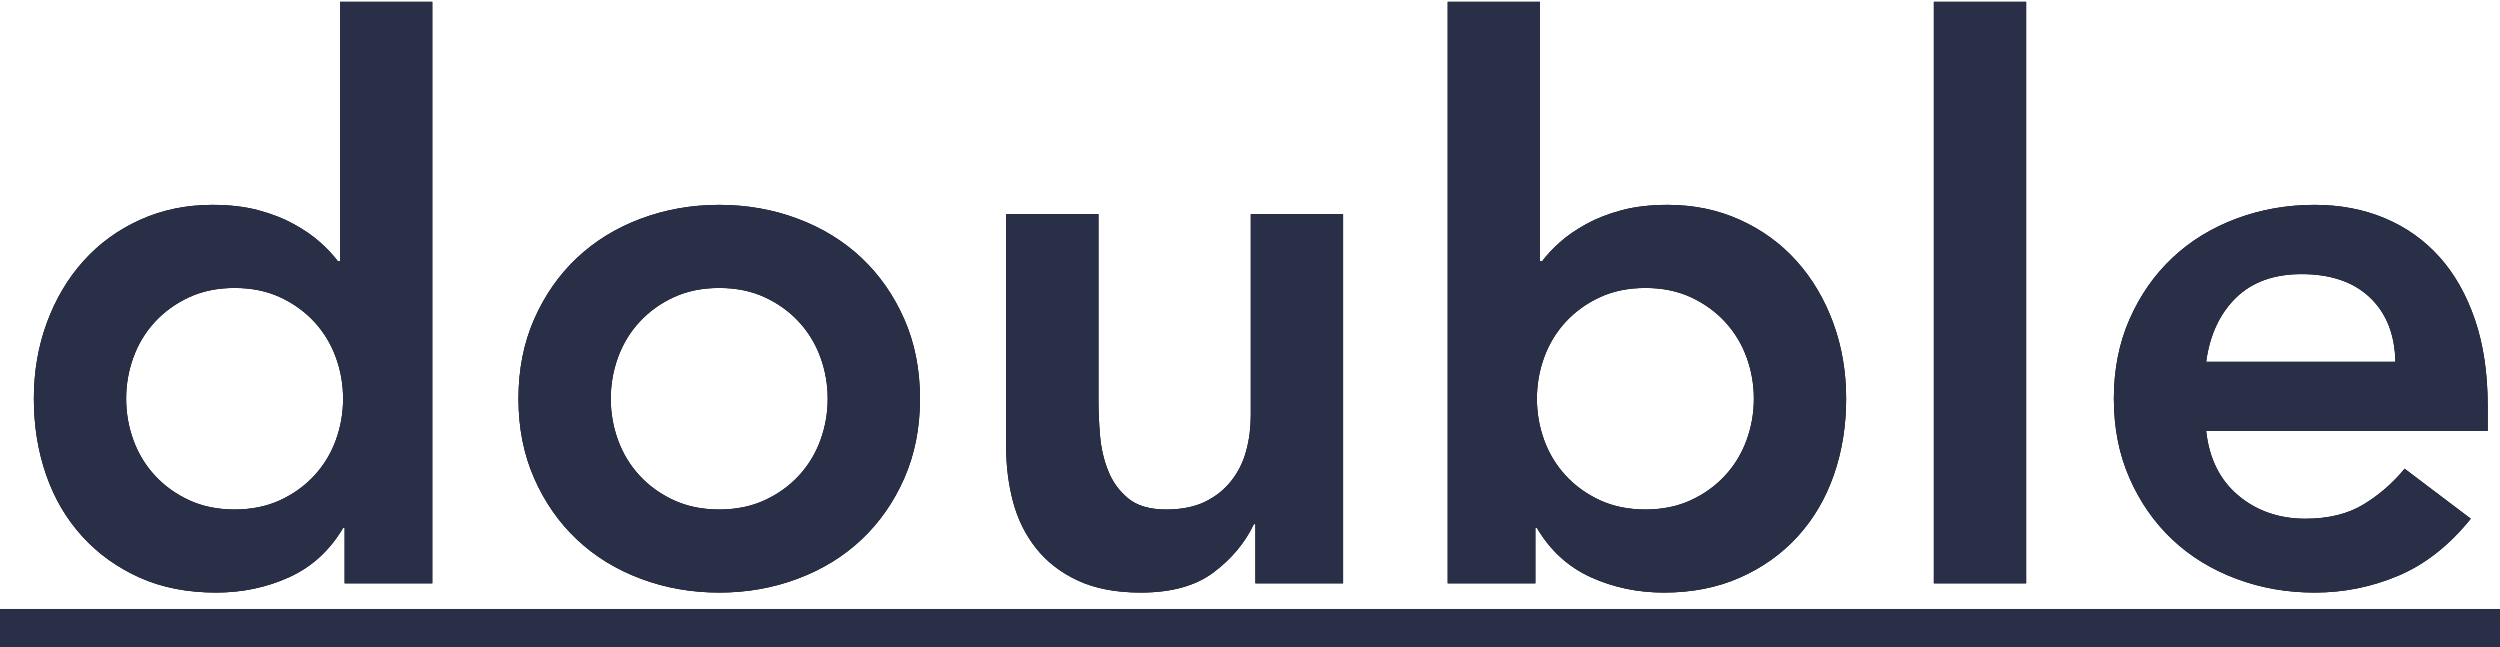 <?xml version="1.0" encoding="UTF-8"?>
<svg width="390px" height="101px" viewBox="0 0 390 101" version="1.1" xmlns="http://www.w3.org/2000/svg" xmlns:xlink="http://www.w3.org/1999/xlink">
    <!-- Generator: Sketch 55.2 (78181) - https://sketchapp.com -->
    <title>double</title>
    <desc>Created with Sketch.</desc>
    <defs>
        <path d="M53.76,111.36 L53.52,111.36 C51.44,114.88 48.64,117.44 45.12,119.04 C41.6,120.64 37.8,121.44 33.72,121.44 C29.24,121.44 25.26,120.66 21.78,119.1 C18.3,117.54 15.32,115.4 12.84,112.68 C10.36,109.96 8.48,106.76 7.2,103.08 C5.92,99.4 5.28,95.44 5.28,91.2 C5.28,86.96 5.96,83 7.32,79.32 C8.68,75.64 10.58,72.44 13.02,69.72 C15.46,67 18.4,64.86 21.84,63.3 C25.28,61.74 29.04,60.96 33.12,60.96 C35.84,60.96 38.24,61.24 40.32,61.8 C42.4,62.36 44.24,63.08 45.84,63.96 C47.44,64.84 48.8,65.78 49.92,66.78 C51.04,67.78 51.96,68.76 52.68,69.72 L53.04,69.72 L53.04,29.28 L67.44,29.28 L67.44,120 L53.76,120 L53.76,111.36 Z M19.68,91.2 C19.68,93.44 20.06,95.6 20.82,97.68 C21.58,99.76 22.7,101.6 24.18,103.2 C25.66,104.8 27.44,106.08 29.52,107.04 C31.6,108 33.96,108.48 36.6,108.48 C39.24,108.48 41.6,108 43.68,107.04 C45.76,106.08 47.54,104.8 49.02,103.2 C50.5,101.6 51.62,99.76 52.38,97.68 C53.14,95.6 53.52,93.44 53.52,91.2 C53.52,88.96 53.14,86.8 52.38,84.72 C51.62,82.64 50.5,80.8 49.02,79.2 C47.54,77.6 45.76,76.32 43.68,75.36 C41.6,74.4 39.24,73.92 36.6,73.92 C33.96,73.92 31.6,74.4 29.52,75.36 C27.44,76.32 25.66,77.6 24.18,79.2 C22.7,80.8 21.58,82.64 20.82,84.72 C20.06,86.8 19.68,88.96 19.68,91.2 Z M80.88,91.2 C80.88,86.64 81.7,82.5 83.34,78.78 C84.98,75.06 87.2,71.88 90,69.24 C92.8,66.6 96.12,64.56 99.96,63.12 C103.8,61.68 107.88,60.96 112.2,60.96 C116.52,60.96 120.6,61.68 124.44,63.12 C128.28,64.56 131.6,66.6 134.4,69.24 C137.2,71.88 139.42,75.06 141.06,78.78 C142.7,82.5 143.52,86.64 143.52,91.2 C143.52,95.76 142.7,99.9 141.06,103.62 C139.42,107.34 137.2,110.52 134.4,113.16 C131.6,115.8 128.28,117.84 124.44,119.28 C120.6,120.72 116.52,121.44 112.2,121.44 C107.88,121.44 103.8,120.72 99.96,119.28 C96.12,117.84 92.8,115.8 90,113.16 C87.2,110.52 84.98,107.34 83.34,103.62 C81.7,99.9 80.88,95.76 80.88,91.2 Z M95.28,91.2 C95.28,93.44 95.66,95.6 96.42,97.68 C97.18,99.76 98.3,101.6 99.78,103.2 C101.26,104.8 103.04,106.08 105.12,107.04 C107.2,108 109.56,108.48 112.2,108.48 C114.84,108.48 117.2,108 119.28,107.04 C121.36,106.08 123.14,104.8 124.62,103.2 C126.1,101.6 127.22,99.76 127.98,97.68 C128.74,95.6 129.12,93.44 129.12,91.2 C129.12,88.96 128.74,86.8 127.98,84.72 C127.22,82.64 126.1,80.8 124.62,79.2 C123.14,77.6 121.36,76.32 119.28,75.36 C117.2,74.4 114.84,73.92 112.2,73.92 C109.56,73.92 107.2,74.4 105.12,75.36 C103.04,76.32 101.26,77.6 99.78,79.2 C98.3,80.8 97.18,82.64 96.42,84.72 C95.66,86.8 95.28,88.96 95.28,91.2 Z M209.52,120 L195.84,120 L195.84,110.76 L195.6,110.76 C194.24,113.64 192.16,116.14 189.36,118.26 C186.56,120.38 182.76,121.44 177.96,121.44 C174.12,121.44 170.86,120.82 168.18,119.58 C165.5,118.34 163.32,116.66 161.64,114.54 C159.96,112.42 158.76,110 158.04,107.28 C157.32,104.56 156.96,101.72 156.96,98.76 L156.96,62.4 L171.36,62.4 L171.36,91.56 C171.36,93.16 171.44,94.94 171.6,96.9 C171.76,98.86 172.18,100.7 172.86,102.42 C173.54,104.14 174.58,105.58 175.98,106.74 C177.38,107.9 179.36,108.48 181.92,108.48 C184.32,108.48 186.34,108.08 187.98,107.28 C189.62,106.48 190.98,105.4 192.06,104.04 C193.14,102.68 193.92,101.12 194.4,99.36 C194.88,97.6 195.12,95.76 195.12,93.84 L195.12,62.4 L209.52,62.4 L209.52,120 Z M225.84,29.28 L240.24,29.28 L240.24,69.72 L240.6,69.72 C241.32,68.76 242.24,67.78 243.36,66.78 C244.48,65.78 245.84,64.84 247.44,63.96 C249.04,63.08 250.88,62.36 252.96,61.8 C255.04,61.24 257.44,60.96 260.16,60.96 C264.24,60.96 268,61.74 271.44,63.3 C274.88,64.86 277.82,67 280.26,69.72 C282.7,72.44 284.6,75.64 285.96,79.32 C287.32,83 288,86.96 288,91.2 C288,95.44 287.36,99.4 286.08,103.08 C284.8,106.76 282.92,109.96 280.44,112.68 C277.96,115.4 274.96,117.54 271.44,119.1 C267.92,120.66 263.96,121.44 259.56,121.44 C255.48,121.44 251.68,120.64 248.16,119.04 C244.64,117.44 241.84,114.88 239.76,111.36 L239.52,111.36 L239.52,120 L225.84,120 L225.84,29.28 Z M273.6,91.2 C273.6,88.96 273.22,86.8 272.46,84.72 C271.7,82.64 270.58,80.8 269.1,79.2 C267.62,77.6 265.84,76.32 263.76,75.36 C261.68,74.4 259.32,73.92 256.68,73.92 C254.04,73.92 251.68,74.4 249.6,75.36 C247.52,76.32 245.74,77.6 244.26,79.2 C242.78,80.8 241.66,82.64 240.9,84.72 C240.14,86.8 239.76,88.96 239.76,91.2 C239.76,93.44 240.14,95.6 240.9,97.68 C241.66,99.76 242.78,101.6 244.26,103.2 C245.74,104.8 247.52,106.08 249.6,107.04 C251.68,108 254.04,108.48 256.68,108.48 C259.32,108.48 261.68,108 263.76,107.04 C265.84,106.08 267.62,104.8 269.1,103.2 C270.58,101.6 271.7,99.76 272.46,97.68 C273.22,95.6 273.6,93.44 273.6,91.2 Z M301.68,29.28 L316.08,29.28 L316.08,120 L301.68,120 L301.68,29.28 Z M344.16,96.24 C344.64,100.56 346.32,103.92 349.2,106.32 C352.08,108.72 355.56,109.92 359.64,109.92 C363.24,109.92 366.26,109.18 368.7,107.7 C371.14,106.22 373.28,104.36 375.12,102.12 L385.44,109.92 C382.08,114.08 378.32,117.04 374.16,118.8 C370,120.56 365.64,121.44 361.08,121.44 C356.76,121.44 352.68,120.72 348.84,119.28 C345,117.84 341.68,115.8 338.88,113.16 C336.08,110.52 333.86,107.34 332.22,103.62 C330.58,99.9 329.76,95.76 329.76,91.2 C329.76,86.64 330.58,82.5 332.22,78.78 C333.86,75.06 336.08,71.88 338.88,69.24 C341.68,66.6 345,64.56 348.84,63.12 C352.68,61.68 356.76,60.96 361.08,60.96 C365.08,60.96 368.74,61.66 372.06,63.06 C375.38,64.46 378.22,66.48 380.58,69.12 C382.94,71.76 384.78,75.02 386.1,78.9 C387.42,82.78 388.08,87.24 388.08,92.28 L388.08,96.24 L344.16,96.24 Z M373.68,85.44 C373.6,81.2 372.28,77.86 369.72,75.42 C367.16,72.98 363.6,71.76 359.04,71.76 C354.72,71.76 351.3,73 348.78,75.48 C346.26,77.96 344.72,81.28 344.16,85.44 L373.68,85.44 Z" id="path-1"></path>
    </defs>
    <g id="Designs" stroke="none" stroke-width="1" fill="none" fill-rule="evenodd">
        <g id="Artboard" transform="translate(-84, -236)">
            <g id="double_logo" transform="translate(84, 207)">
                <g id="double">
                    <rect id="Rectangle" fill="#292F47" x="0" y="124" width="390" height="6"></rect>
                    <g fill-rule="nonzero">
                        <use fill="#000000" xlink:href="#path-1"></use>
                        <use fill="#292F47" xlink:href="#path-1"></use>
                    </g>
                </g>
            </g>
        </g>
    </g>
</svg>